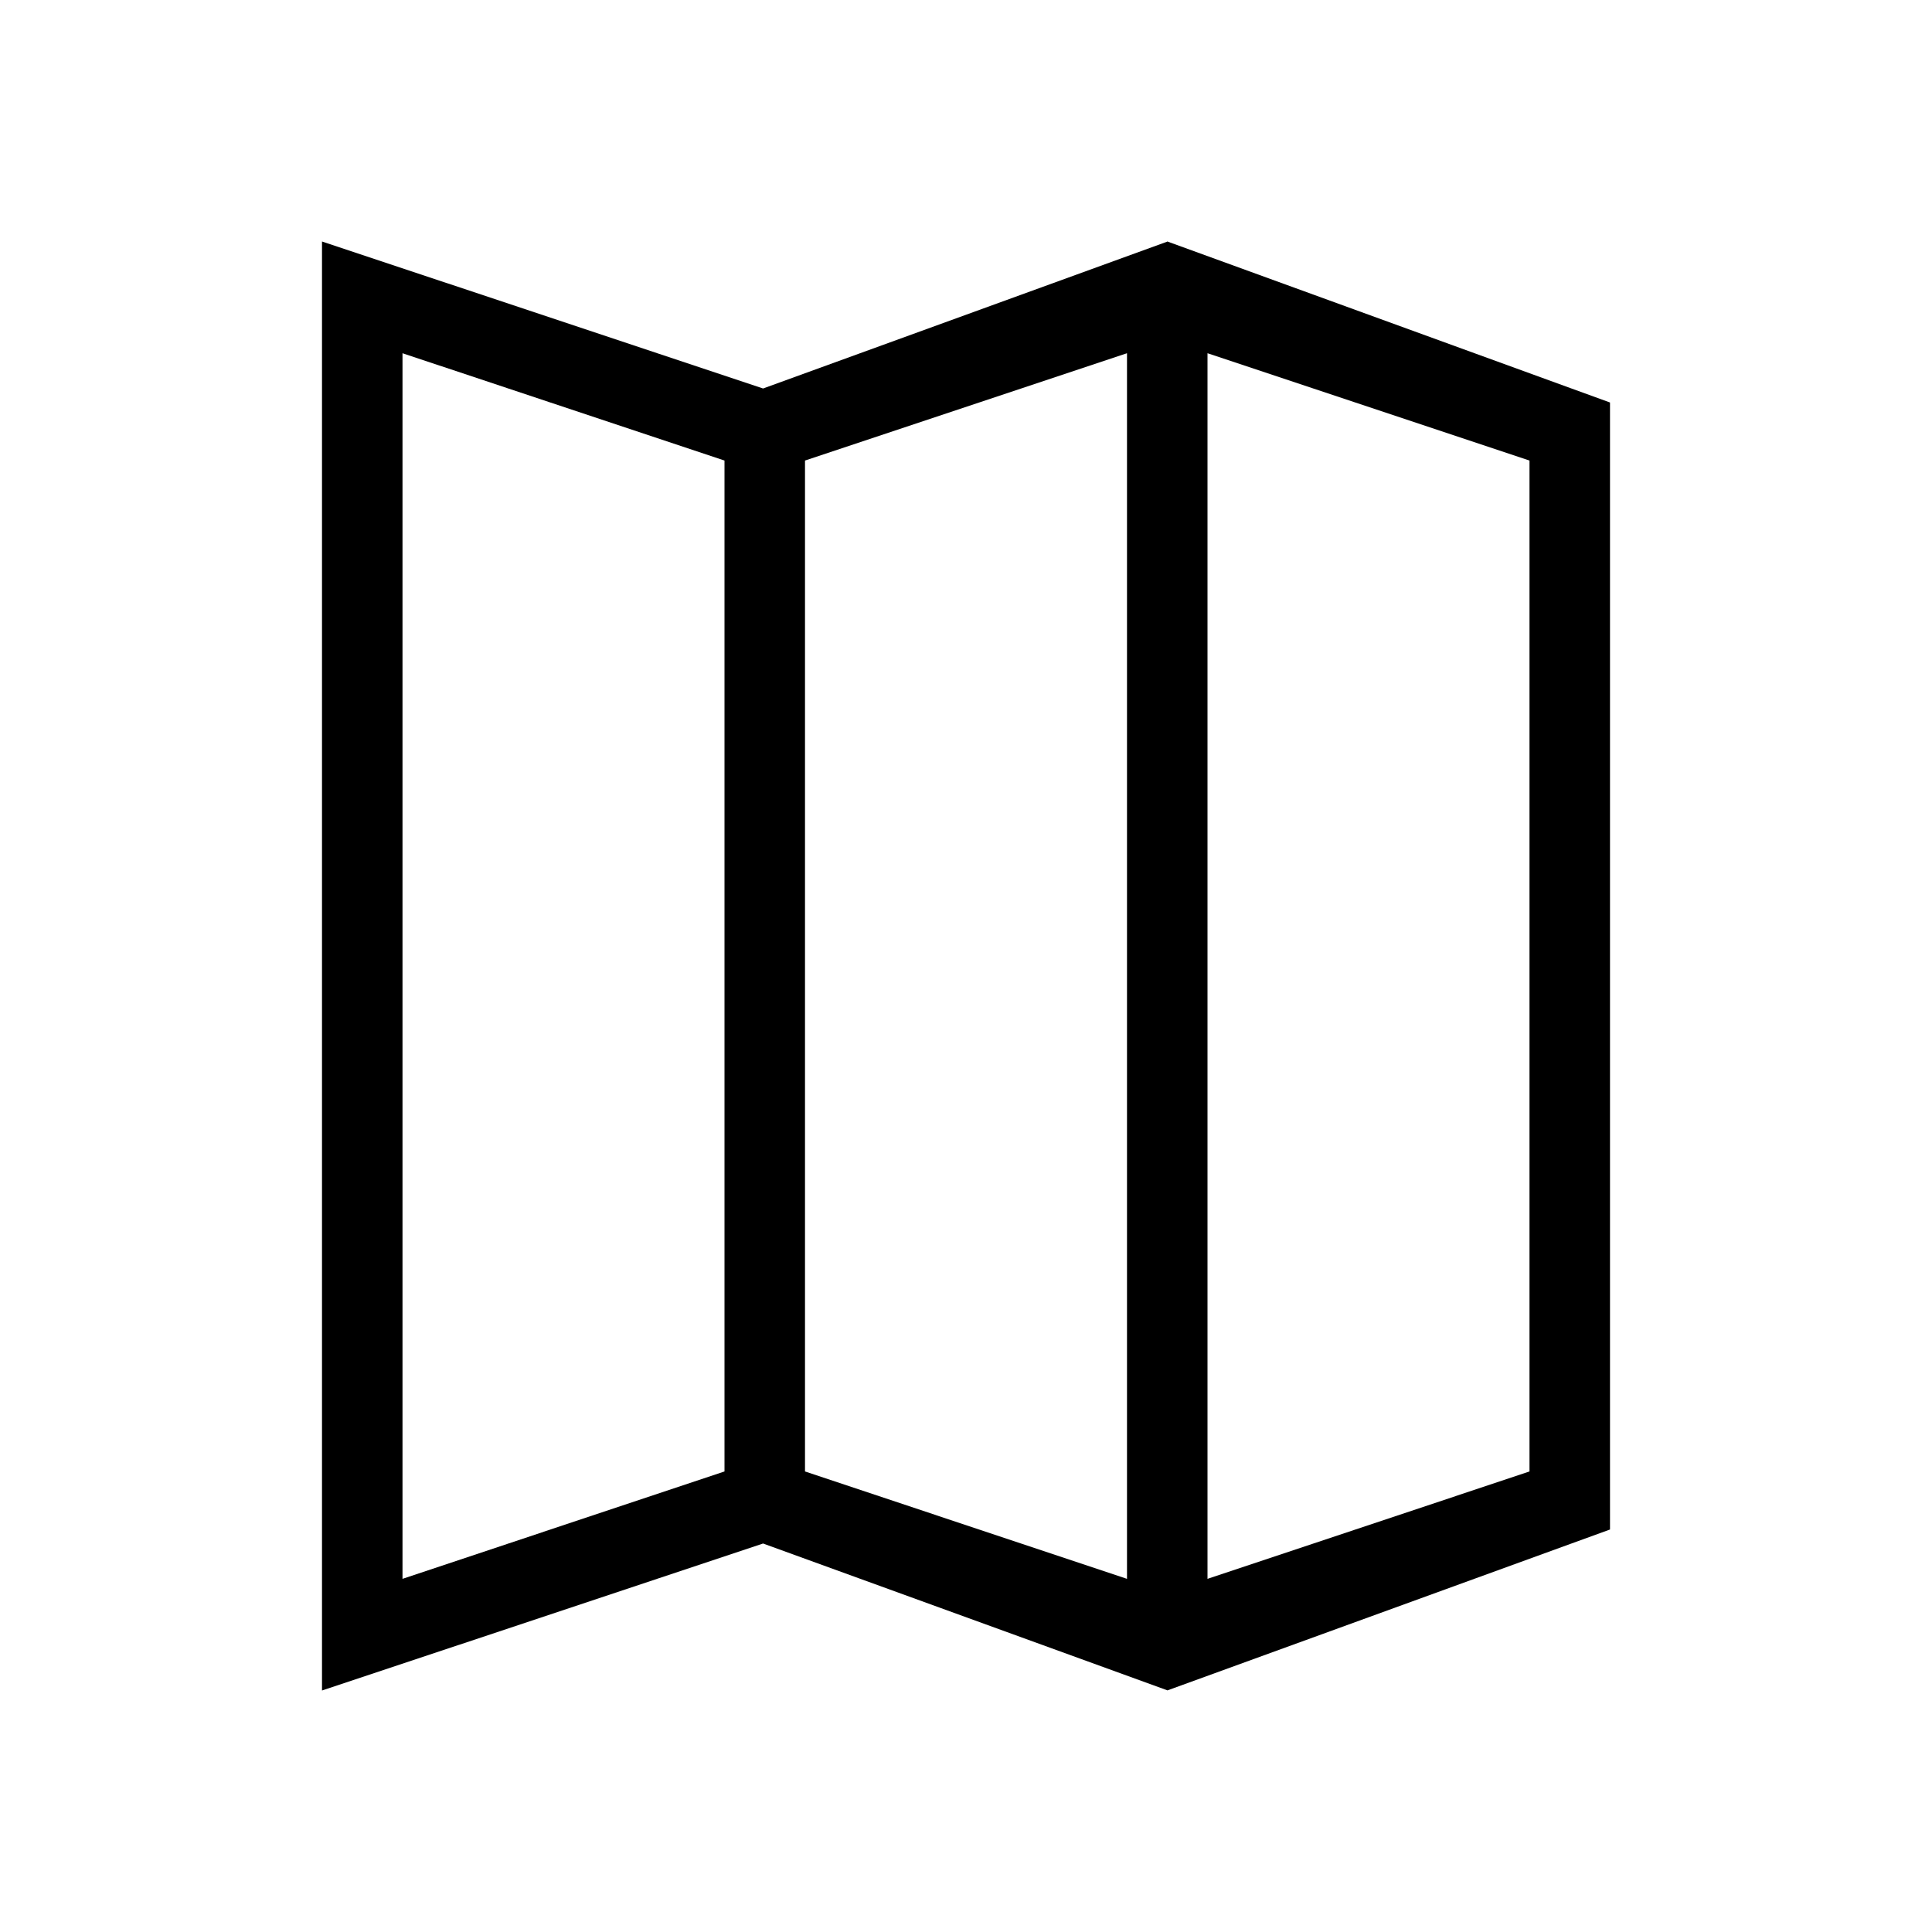 <svg xmlns="http://www.w3.org/2000/svg" width="24" height="24">
<path d="M14.507 3h-.008v.002l-5.02 1.824L4 3v18l5.479-1.826 5.02 1.823V21l.003-.002.005-.001L20 19V5l-5.493-1.998V3ZM15 4.388l4 1.333v12.558l-4 1.334V4.388Zm-5 13.891V5.721l4-1.333v15.225l-4-1.334ZM5 4.388l4 1.333v12.558l-4 1.334V4.388Z"/>
</svg>